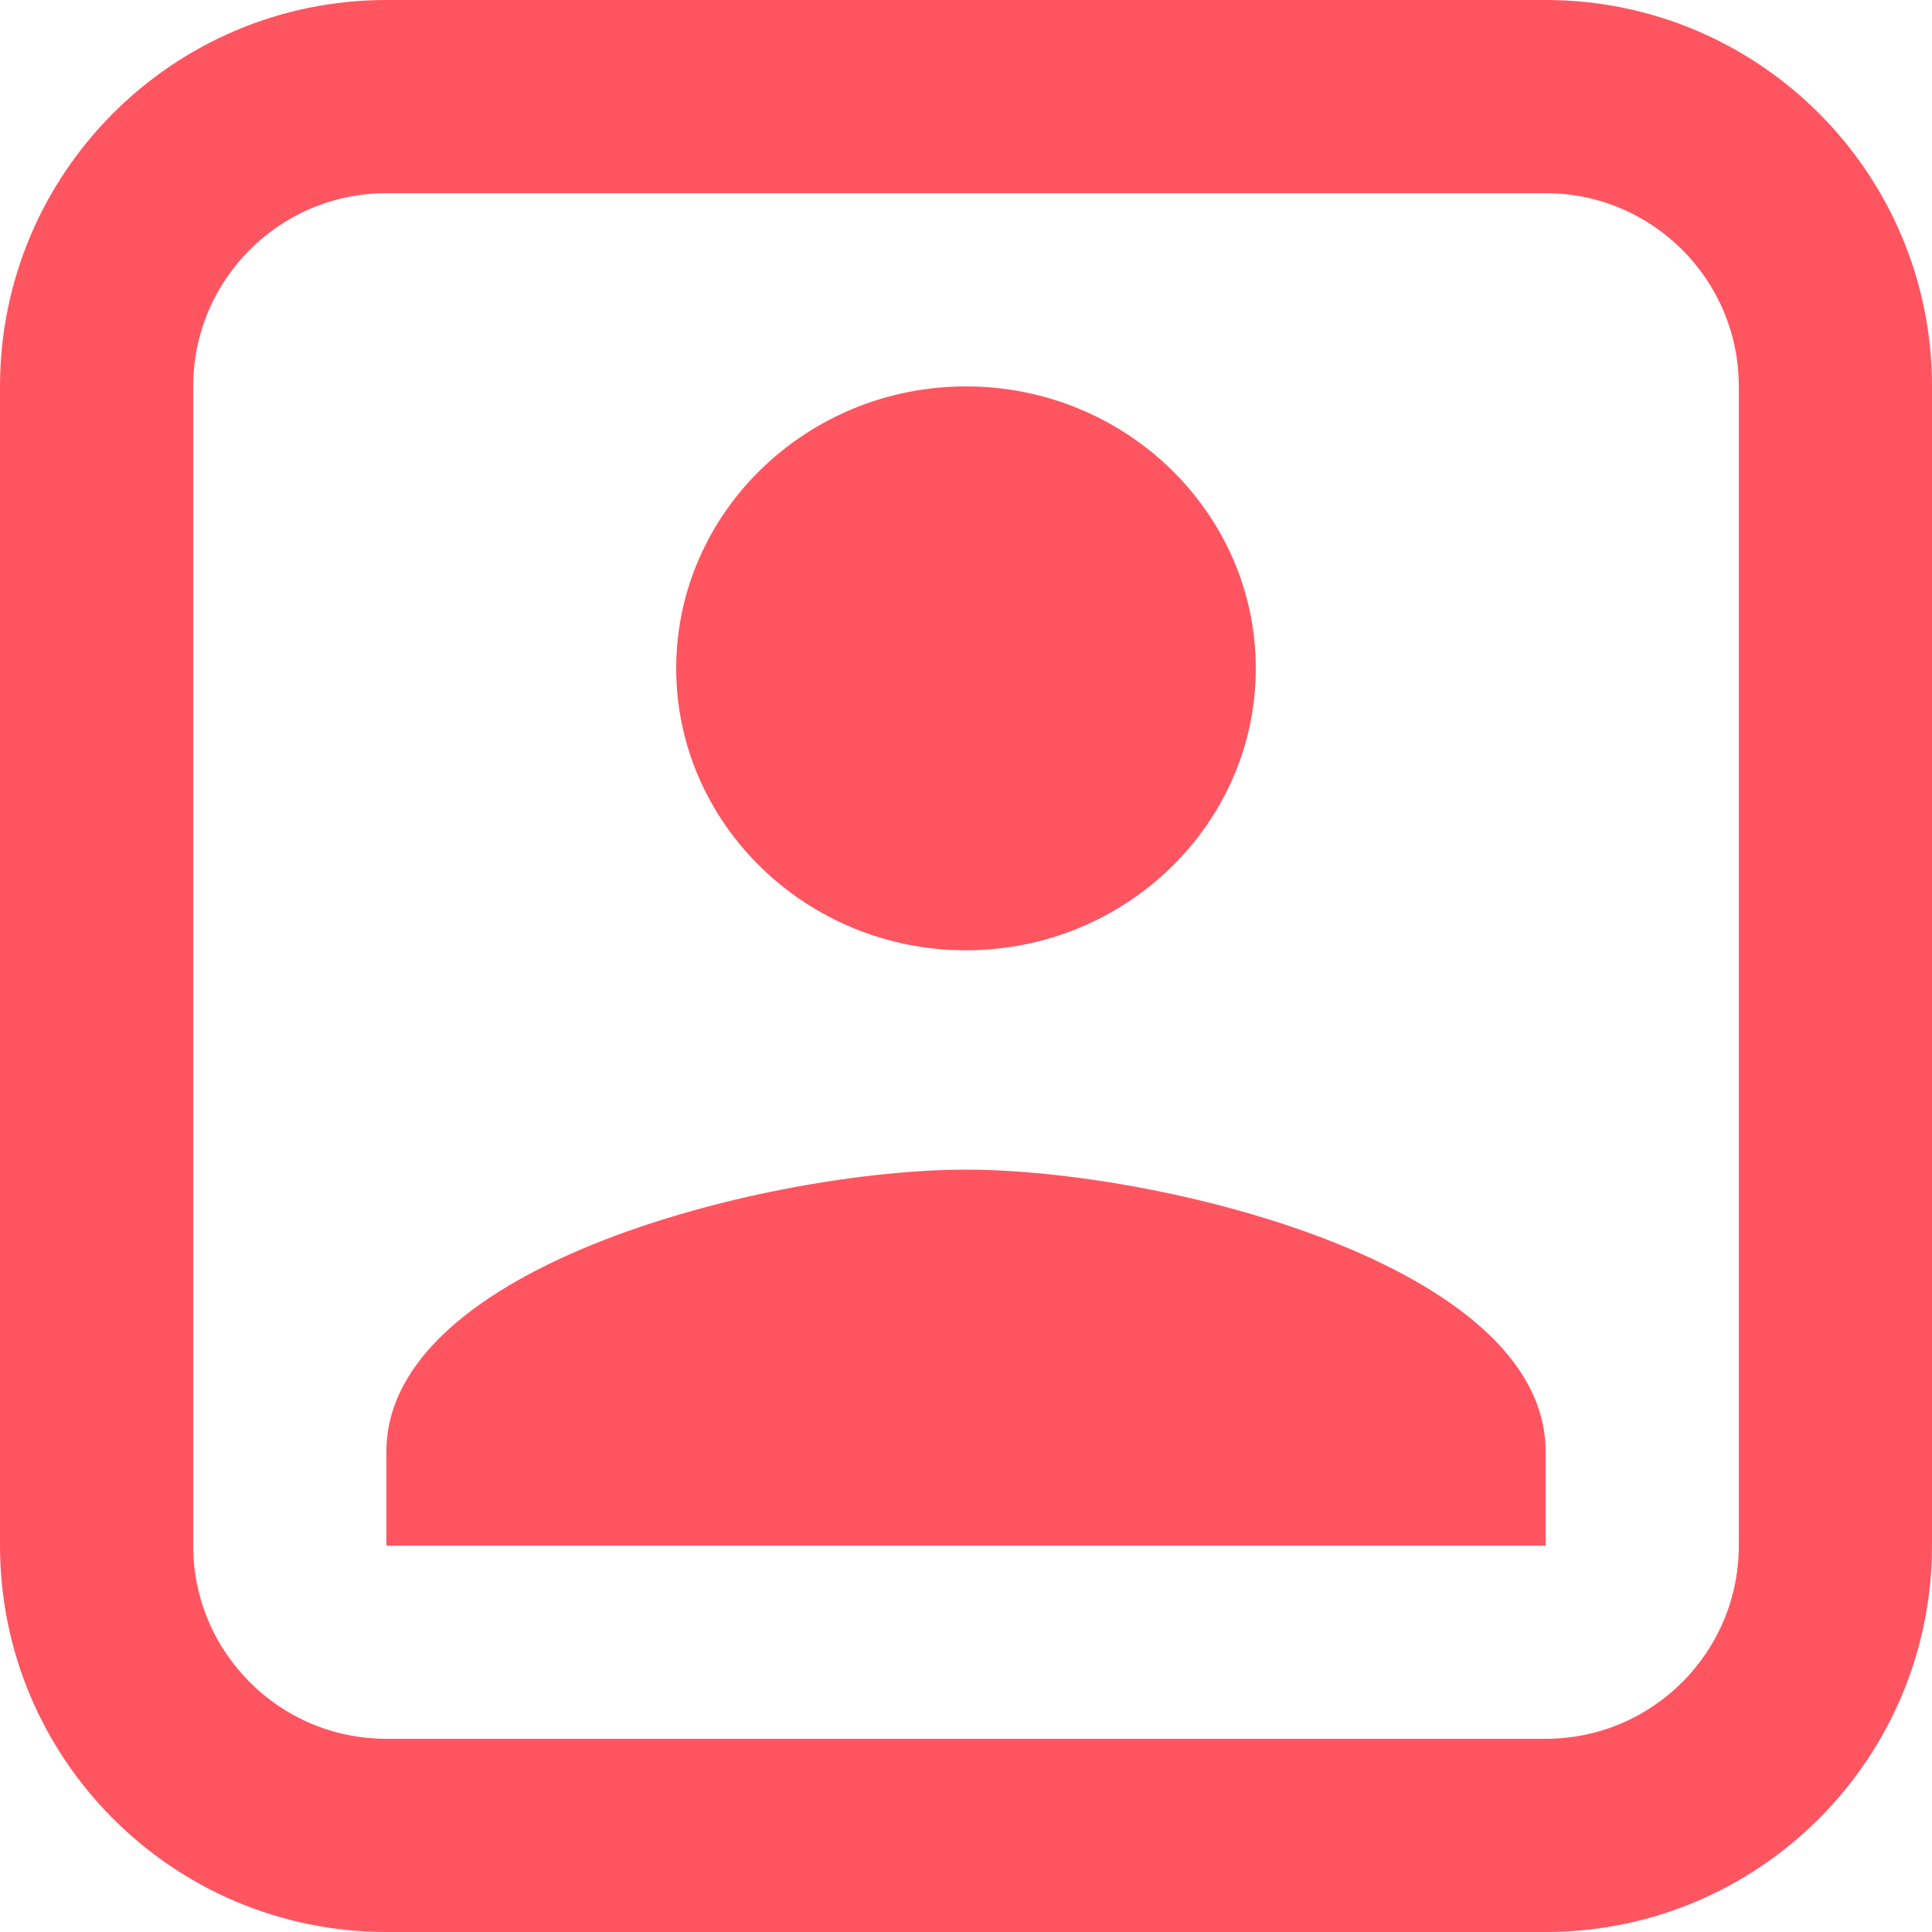 <svg width="25" height="25" viewBox="0 0 25 25" fill="none" xmlns="http://www.w3.org/2000/svg">
<path d="M12.5 15.135C15 15.135 20 16.351 20 18.784V20H5V18.784C5 16.351 10 15.135 12.5 15.135Z" fill="#FF5561"/>
<path d="M16.25 8.649C16.25 10.659 14.567 12.297 12.5 12.297C10.433 12.297 8.75 10.659 8.75 8.649C8.75 6.638 10.433 5 12.5 5C14.567 5 16.25 6.638 16.25 8.649Z" fill="#FF5561"/>
<path fill-rule="evenodd" clip-rule="evenodd" d="M20 2.5H5C3.619 2.5 2.5 3.619 2.5 5V20C2.5 21.381 3.619 22.5 5 22.5H20C21.381 22.5 22.5 21.381 22.5 20V5C22.5 3.619 21.381 2.5 20 2.5ZM5 0C2.239 0 0 2.239 0 5V20C0 22.761 2.239 25 5 25H20C22.761 25 25 22.761 25 20V5C25 2.239 22.761 0 20 0H5Z" fill="#FF5561"/>
</svg>
